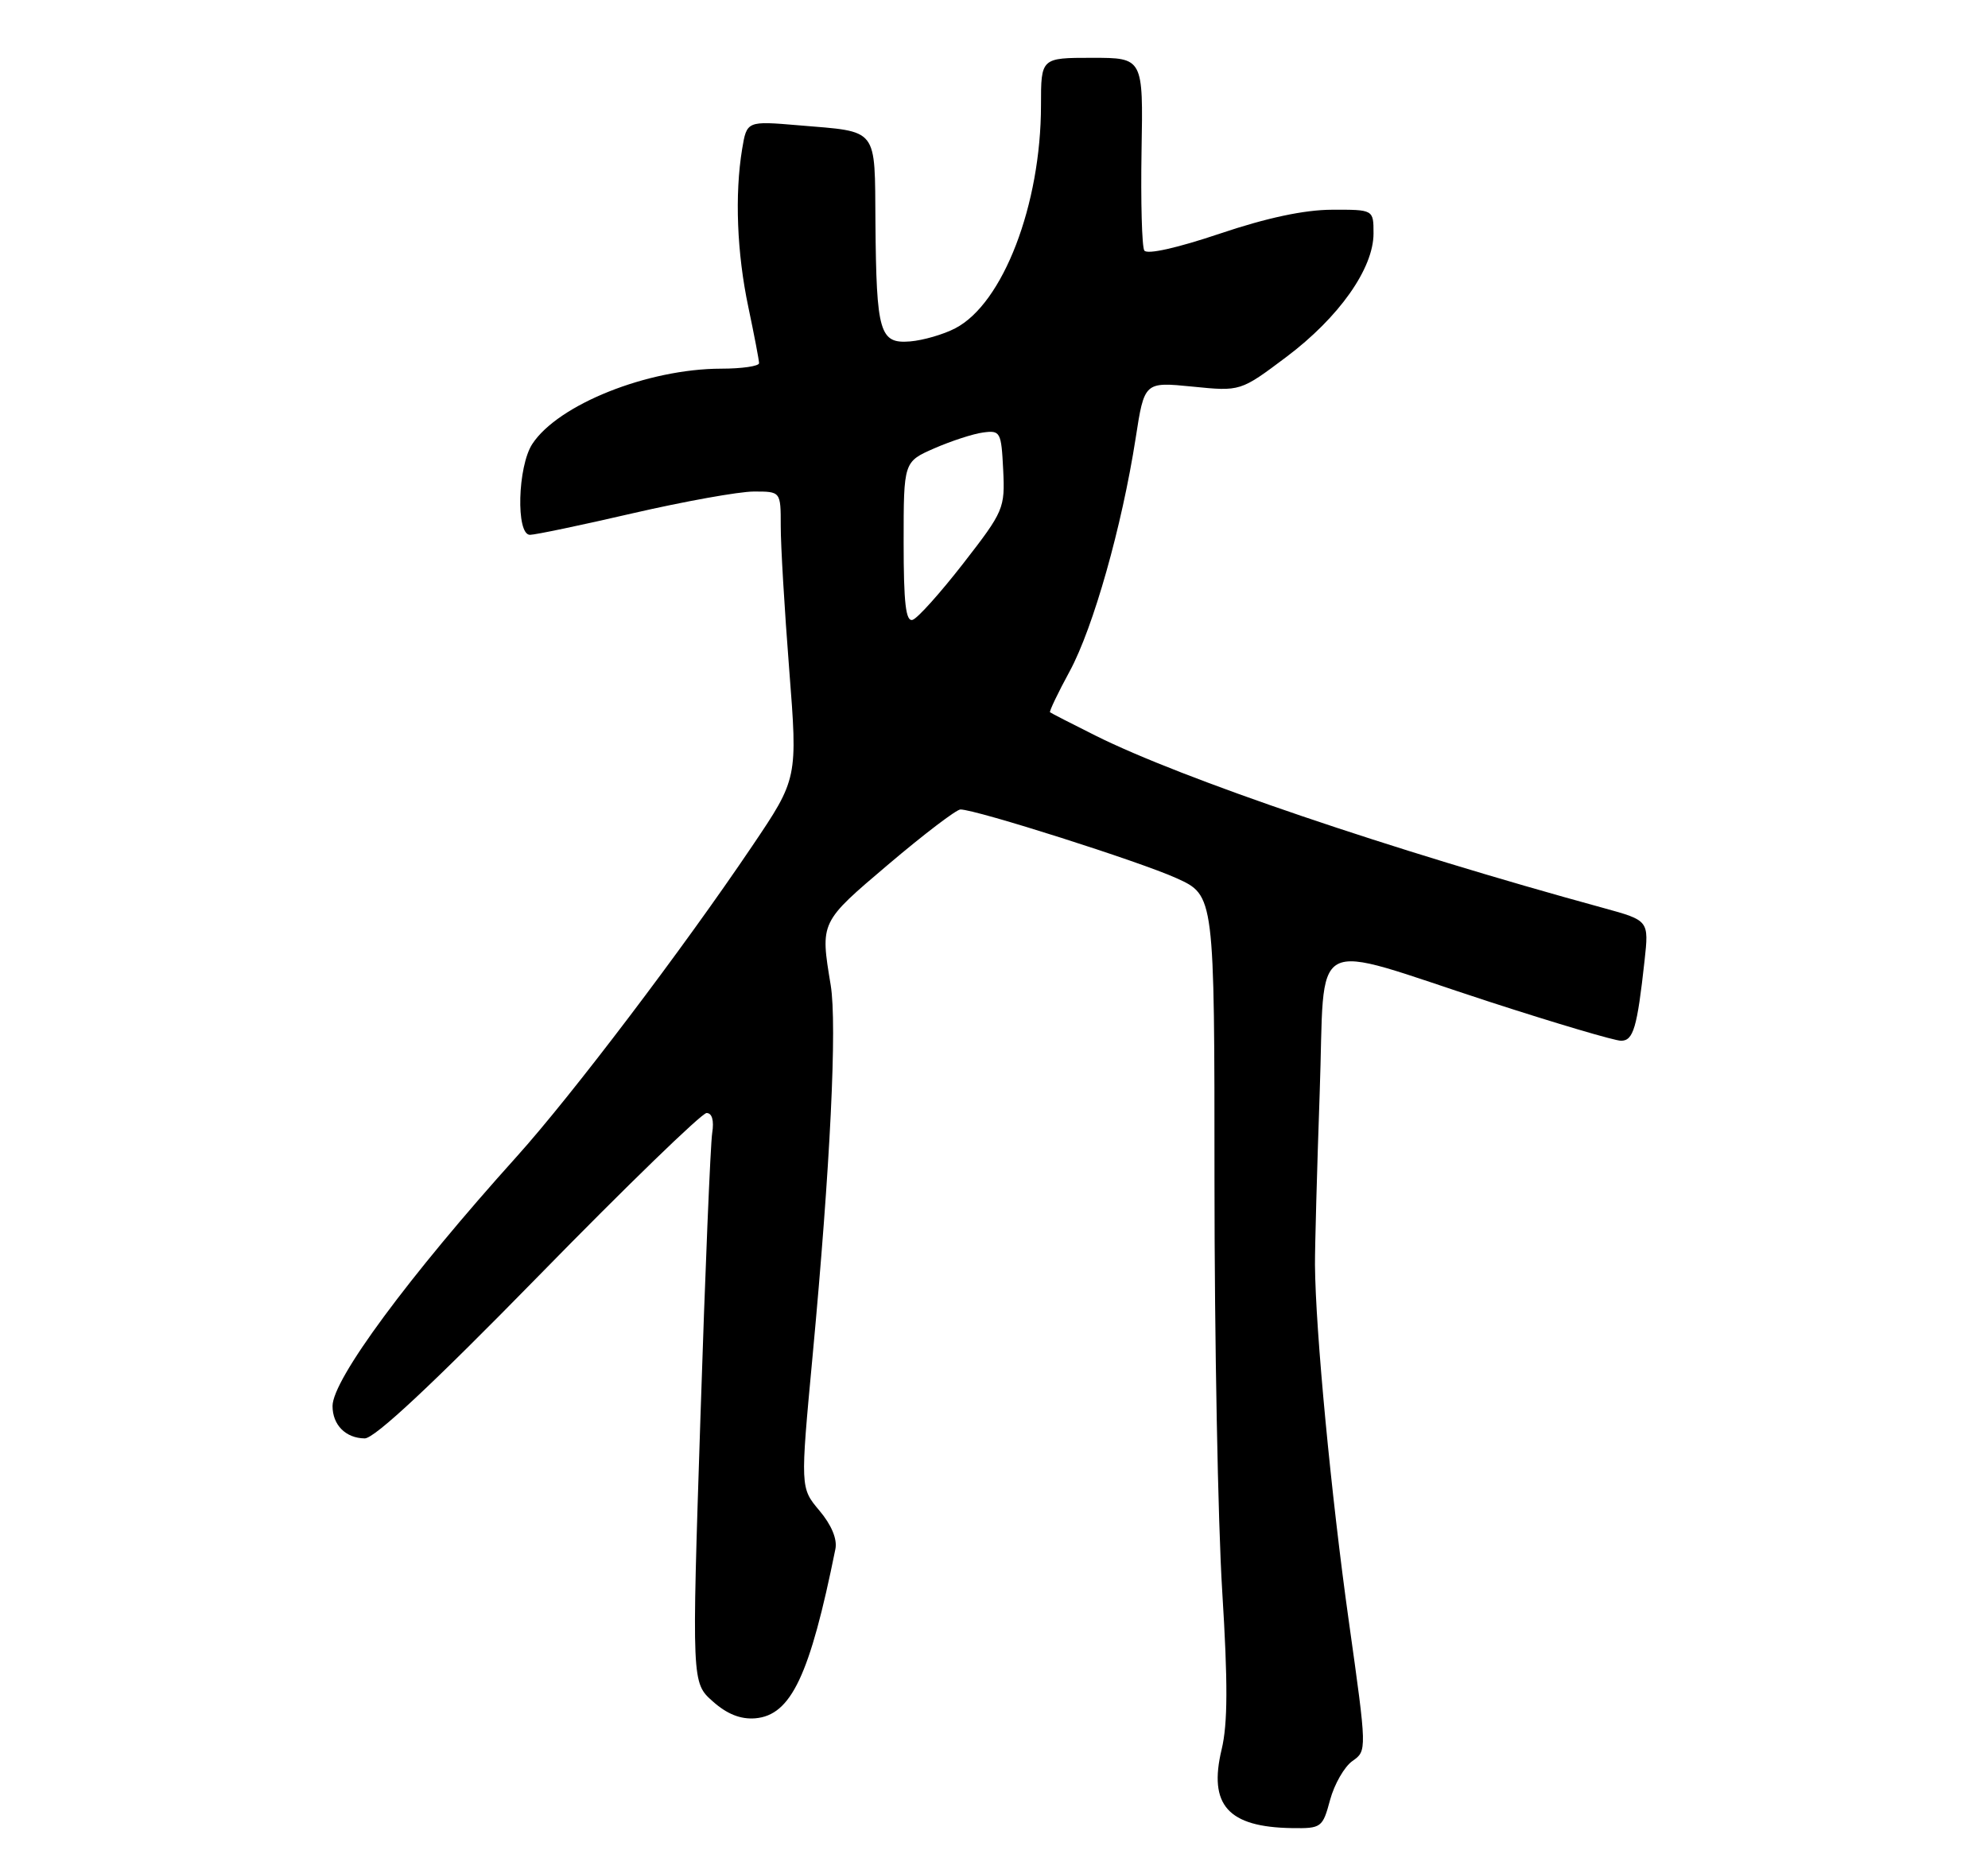 <?xml version="1.0" encoding="UTF-8" standalone="no"?>
<!DOCTYPE svg PUBLIC "-//W3C//DTD SVG 1.1//EN" "http://www.w3.org/Graphics/SVG/1.1/DTD/svg11.dtd" >
<svg xmlns="http://www.w3.org/2000/svg" xmlns:xlink="http://www.w3.org/1999/xlink" version="1.1" viewBox="0 0 275 256">
 <g >
 <path fill="currentColor"
d=" M 183.99 249.04 C 184.58 246.86 185.97 244.44 187.08 243.66 C 189.10 242.24 189.10 242.24 186.59 224.37 C 184.14 206.96 181.97 184.08 181.90 175.00 C 181.89 172.53 182.18 161.86 182.55 151.30 C 183.36 128.79 180.53 130.31 206.07 138.62 C 215.18 141.58 223.36 144.00 224.24 144.00 C 225.94 144.00 226.47 142.21 227.49 132.93 C 228.10 127.36 228.10 127.36 221.80 125.63 C 192.58 117.64 163.51 107.77 151.50 101.76 C 148.20 100.11 145.39 98.67 145.25 98.55 C 145.12 98.44 146.34 95.87 147.98 92.86 C 151.24 86.83 155.19 72.86 157.09 60.66 C 158.30 52.83 158.30 52.83 164.94 53.49 C 171.59 54.16 171.59 54.16 177.94 49.39 C 185.23 43.91 190.00 37.15 190.00 32.30 C 190.00 29.00 190.00 29.00 184.25 29.02 C 180.43 29.03 175.21 30.14 168.70 32.34 C 162.81 34.32 158.66 35.25 158.29 34.66 C 157.96 34.13 157.79 27.91 157.91 20.84 C 158.14 8.00 158.14 8.00 151.07 8.00 C 144.00 8.00 144.00 8.00 144.00 14.55 C 144.00 28.33 138.74 42.01 132.13 45.43 C 130.50 46.28 127.69 47.09 125.90 47.24 C 121.68 47.58 121.23 46.05 121.10 30.86 C 120.99 17.47 121.62 18.28 110.51 17.34 C 103.31 16.73 103.31 16.73 102.66 20.62 C 101.62 26.94 101.94 35.03 103.52 42.50 C 104.33 46.35 105.00 49.84 105.00 50.25 C 105.00 50.66 102.64 51.01 99.75 51.01 C 89.59 51.03 77.22 55.97 73.64 61.42 C 71.60 64.53 71.35 74.00 73.31 74.00 C 74.03 74.00 80.45 72.66 87.56 71.01 C 94.68 69.37 102.19 68.02 104.25 68.01 C 108.00 68.00 108.00 68.00 108.00 72.75 C 107.99 75.36 108.52 84.30 109.17 92.61 C 110.35 107.73 110.35 107.73 104.02 117.11 C 94.46 131.29 79.07 151.59 71.50 160.00 C 56.49 176.67 46.00 190.88 46.00 194.54 C 46.00 197.16 47.82 198.99 50.45 199.02 C 51.82 199.03 59.83 191.54 74.52 176.52 C 86.63 164.13 97.08 154.00 97.74 154.00 C 98.50 154.00 98.79 155.03 98.52 156.75 C 98.28 158.26 97.54 176.00 96.89 196.17 C 95.69 232.83 95.69 232.83 98.60 235.41 C 100.57 237.17 102.45 237.91 104.47 237.75 C 109.43 237.33 112.03 231.83 115.56 214.33 C 115.84 212.96 115.02 210.99 113.35 209.01 C 110.70 205.86 110.70 205.86 112.40 187.68 C 114.86 161.32 115.81 141.79 114.91 136.30 C 113.46 127.51 113.40 127.65 122.92 119.57 C 127.83 115.41 132.30 112.00 132.86 112.00 C 135.00 112.00 157.74 119.23 162.75 121.51 C 168.00 123.89 168.00 123.89 168.00 163.48 C 168.00 185.26 168.48 210.77 169.07 220.17 C 169.86 232.84 169.84 238.50 168.99 242.05 C 167.14 249.75 169.87 252.80 178.71 252.94 C 182.79 253.00 182.96 252.87 183.99 249.04 Z  M 125.00 75.03 C 125.00 63.89 125.00 63.89 129.25 62.03 C 131.59 61.01 134.62 60.02 136.00 59.84 C 138.38 59.52 138.51 59.77 138.77 65.00 C 139.03 70.33 138.86 70.73 133.27 77.93 C 130.10 82.01 126.94 85.54 126.25 85.76 C 125.30 86.07 125.00 83.49 125.00 75.03 Z "/>
</g>
</svg>